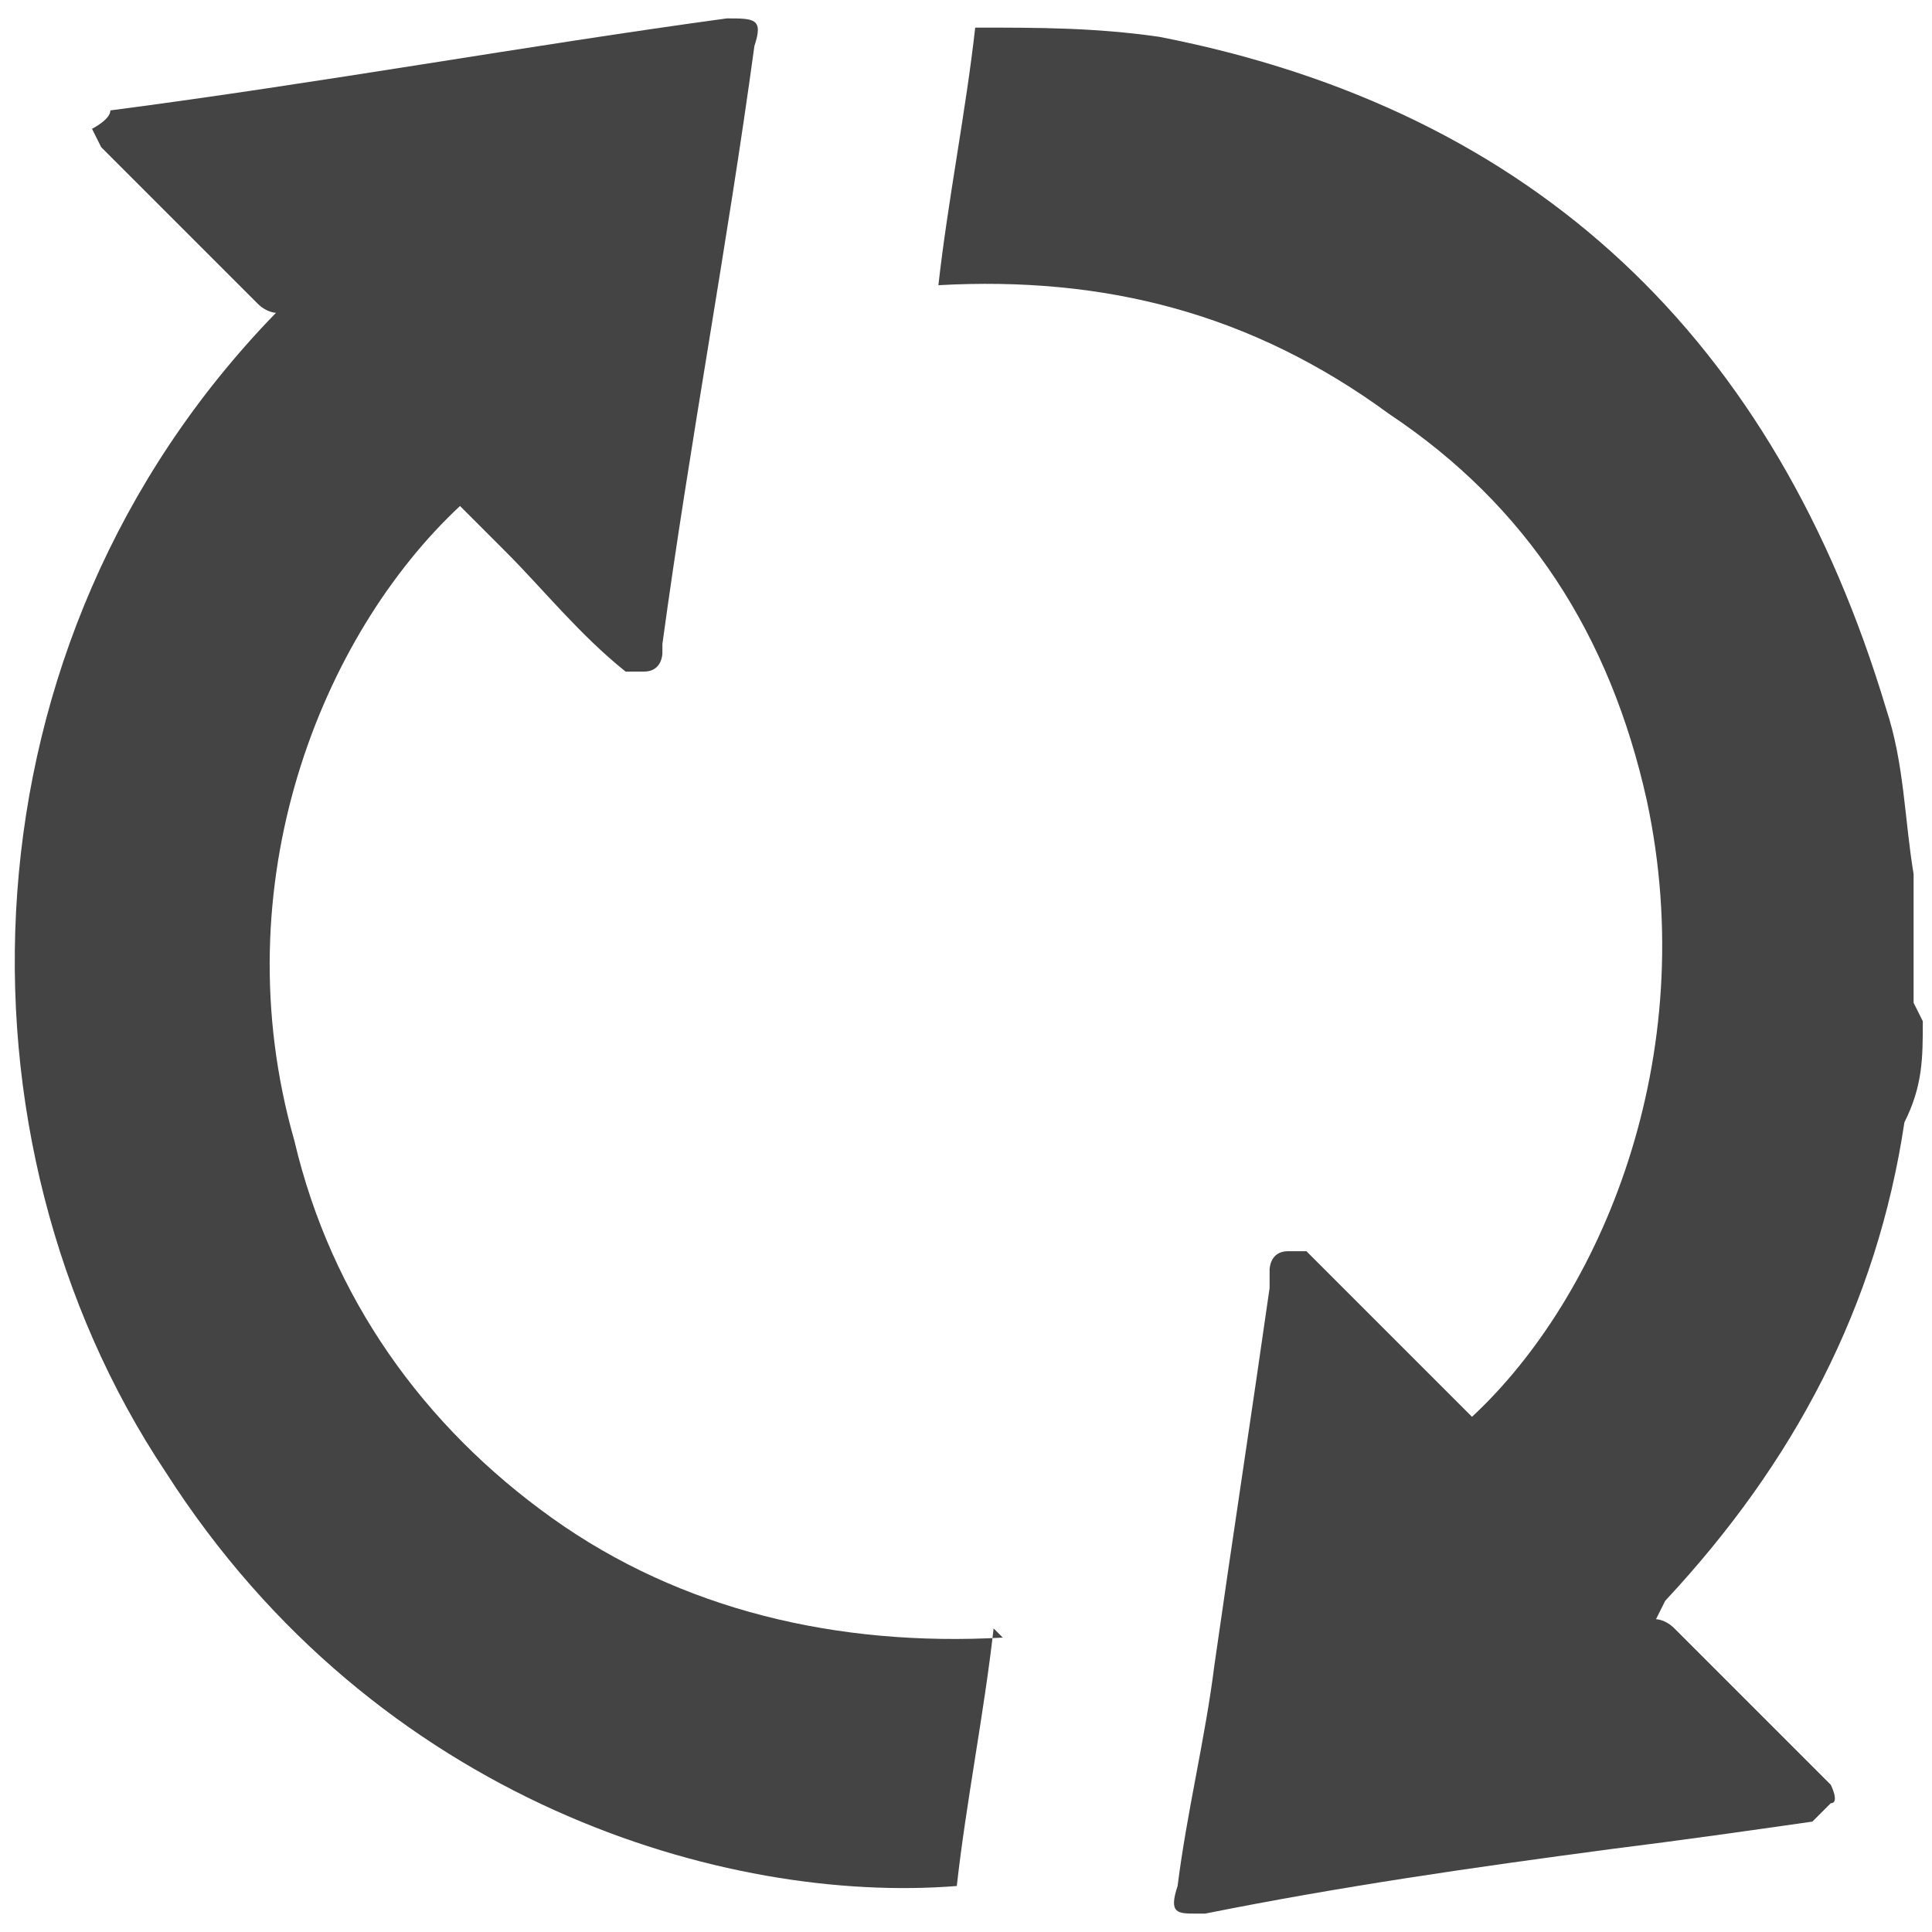<?xml version="1.0" encoding="UTF-8"?>
<svg xmlns="http://www.w3.org/2000/svg" version="1.1" viewBox="0 0 21 21">
  <defs>
    <style>
      .cls-1 {
        fill: #444;
      }
    </style>
  </defs>
  <!-- Generator: Adobe Illustrator 28.6.0, SVG Export Plug-In . SVG Version: 1.2.0 Build 709)  -->
  <g>
    <g id="Layer_1">
      <g>
        <path class="cls-1" d="M20.9,11.1c0,.4,0,.7-.2,1.1-.3,2-1.2,3.7-2.6,5.2,0,0,0,0-.1.2,0,0,.1,0,.2.1.6.6,1.1,1.1,1.7,1.7,0,0,.1.2,0,.2,0,0-.1.1-.2.2-.7.1-1.4.2-2.2.3-1.5.2-2.9.4-4.4.7,0,0,0,0-.1,0-.2,0-.3,0-.2-.3.1-.8.3-1.6.4-2.4.2-1.4.4-2.7.6-4.1,0,0,0-.1,0-.2,0,0,0-.2.2-.2,0,0,.2,0,.2,0,.6.6,1.2,1.2,1.8,1.8,1.4-1.3,2.5-3.9,1.9-6.7-.4-1.8-1.3-3.2-2.8-4.2-1.5-1.1-3.1-1.5-4.9-1.4.1-.9.3-1.9.4-2.8.7,0,1.3,0,2,.1,4.1.8,6.7,3.3,7.9,7.3.2.6.2,1.2.3,1.8,0,0,0,.1,0,.2v1.2Z"/>
        <path class="cls-1" d="M10.8,17.7c-.1.9-.3,1.9-.4,2.8-2.5.2-6.3-.9-8.6-4.5C-.6,12.4-.5,7,3,3.4c0,0-.1,0-.2-.1-.6-.6-1.1-1.1-1.7-1.7,0,0-.1-.2-.1-.2,0,0,.2-.1.2-.2C3.5.9,5.7.5,7.9.2c.3,0,.4,0,.3.3-.3,2.2-.7,4.3-1,6.5,0,0,0,0,0,.1,0,0,0,.2-.2.2,0,0-.2,0-.2,0-.5-.4-.9-.9-1.3-1.3-.2-.2-.3-.3-.5-.5-1.5,1.4-2.6,4.1-1.8,6.9.4,1.7,1.4,3.1,2.8,4.1,1.4,1,3.1,1.4,4.9,1.3Z"/>
      </g>
    </g>
  </g>
</svg>